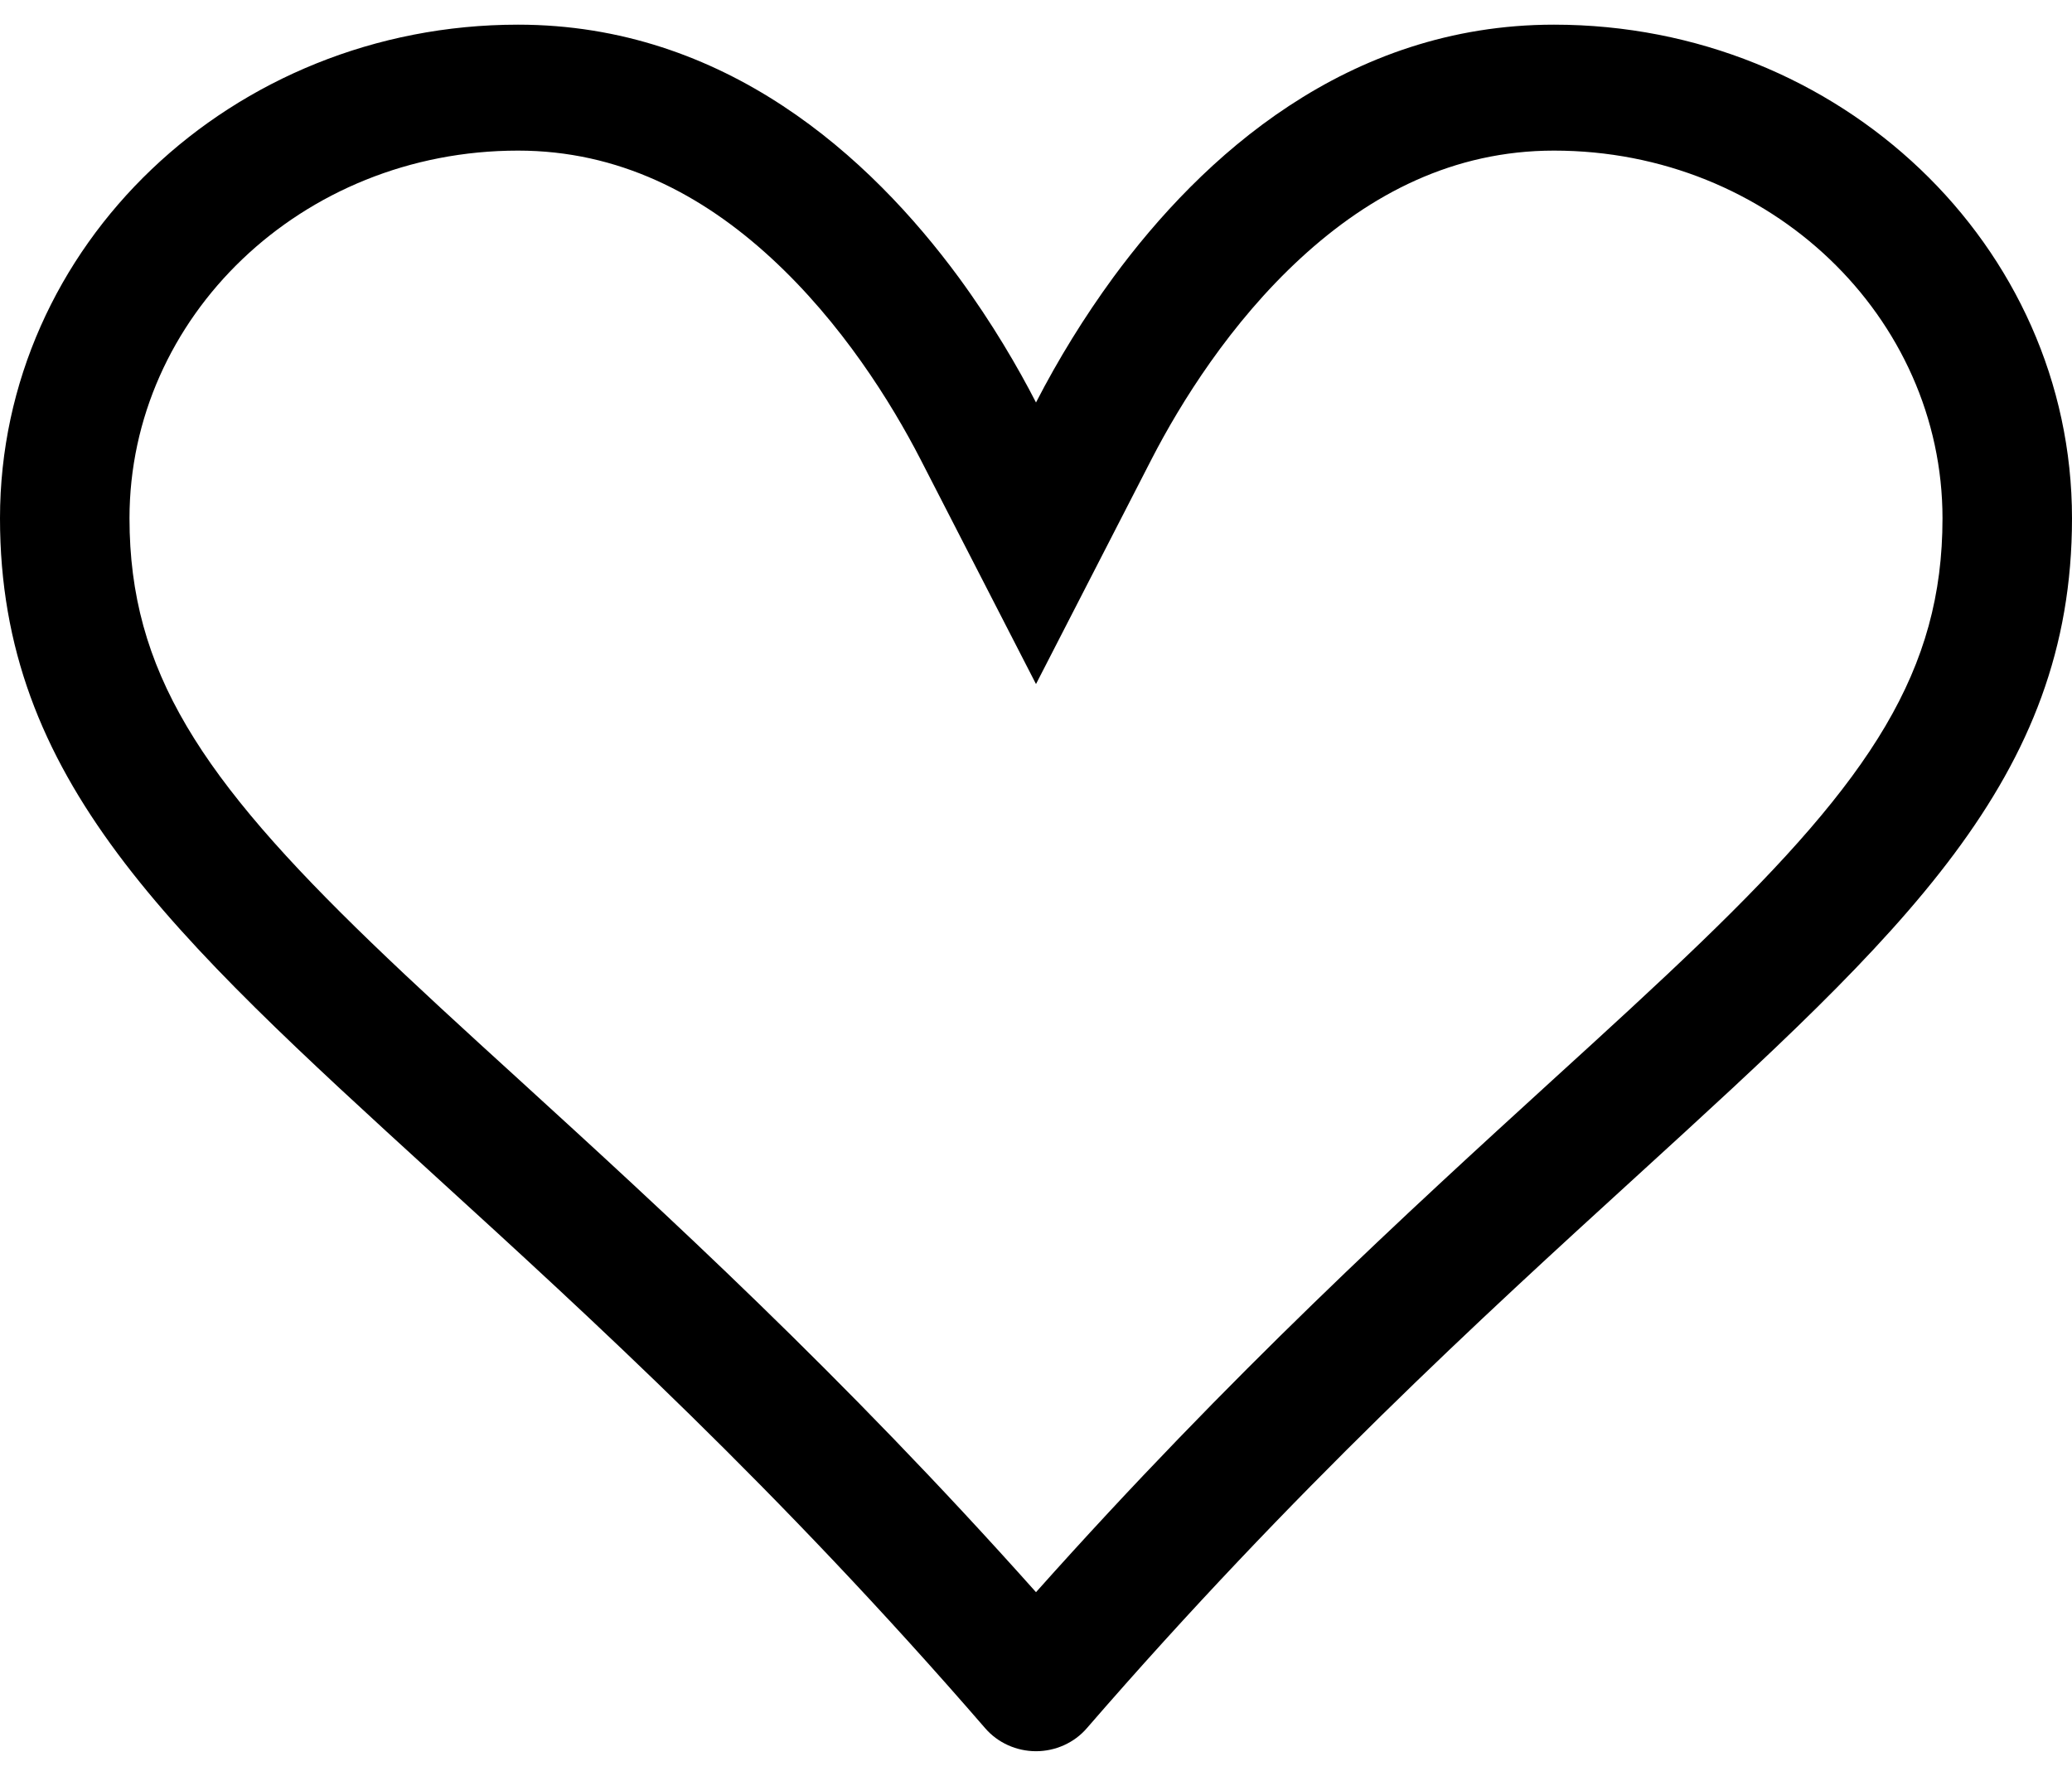 <svg width="42" height="36" viewBox="0 0 42 36" fill="none" xmlns="http://www.w3.org/2000/svg">
<path d="M21 13.867L18.653 9.3C18.07 8.169 17.06 6.543 15.629 5.228C14.222 3.934 12.537 3.053 10.5 3.053C6.101 3.053 2.625 6.438 2.625 10.507C2.625 13.599 4.079 15.781 7.529 19.11C8.413 19.963 9.421 20.885 10.537 21.901C13.445 24.556 17.062 27.859 21 32.276C24.938 27.859 28.555 24.556 31.463 21.901C32.579 20.885 33.59 19.96 34.471 19.11C37.921 15.781 39.375 13.599 39.375 10.507C39.375 6.438 35.9 3.053 31.5 3.053C29.46 3.053 27.778 3.934 26.371 5.228C24.94 6.543 23.93 8.169 23.347 9.3L21 13.867ZM22.029 35.035C21.903 35.181 21.745 35.298 21.567 35.378C21.39 35.458 21.196 35.5 21 35.5C20.804 35.5 20.61 35.458 20.433 35.378C20.255 35.298 20.097 35.181 19.971 35.035C15.768 30.18 11.965 26.708 8.833 23.851C3.413 18.901 0 15.789 0 10.507C0 4.98 4.699 0.5 10.5 0.5C14.7 0.5 17.637 3.181 19.436 5.626C20.118 6.558 20.638 7.454 21 8.159C21.454 7.277 21.977 6.43 22.564 5.626C24.363 3.178 27.3 0.5 31.5 0.5C37.301 0.5 42 4.98 42 10.507C42 15.789 38.587 18.901 33.167 23.851C30.035 26.71 26.232 30.185 22.029 35.035Z" fill="black"/>
</svg>
